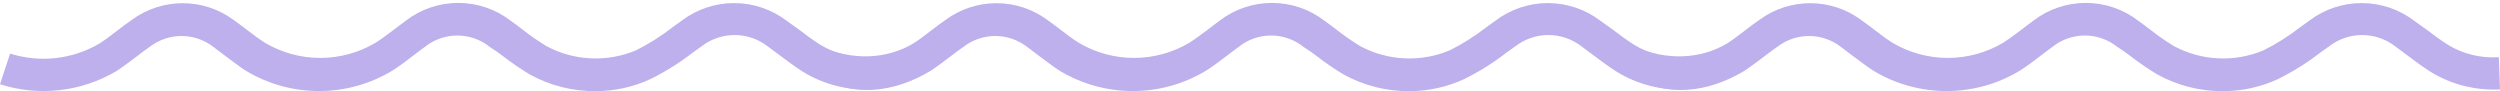 <svg width="192" height="7" viewBox="0 0 192 7" fill="none" xmlns="http://www.w3.org/2000/svg">
<path d="M45.783 6.999C43.994 7.02 42.232 6.575 40.676 5.711C39.964 5.283 39.279 4.814 38.624 4.306C38.319 4.076 38.005 3.845 37.642 3.624C36.935 3.046 36.044 2.728 35.123 2.728C34.202 2.728 33.311 3.045 32.604 3.623C32.29 3.844 31.995 4.075 31.69 4.306C31.199 4.681 30.708 5.056 30.168 5.402C28.468 6.441 26.506 6.992 24.502 6.992C22.498 6.992 20.535 6.442 18.835 5.403C18.305 5.057 17.853 4.691 17.333 4.316C17.009 4.066 16.675 3.816 16.351 3.575C15.661 3.05 14.813 2.765 13.94 2.765C13.067 2.765 12.219 3.05 11.529 3.575C11.156 3.826 10.812 4.095 10.459 4.364C10.105 4.633 9.477 5.105 8.956 5.451C6.265 7.053 2.994 7.425 0 6.471L0.776 4.114C3.074 4.845 5.583 4.56 7.65 3.335C8.121 3.037 8.544 2.7 8.975 2.373C9.407 2.046 9.751 1.777 10.164 1.498C11.281 0.685 12.637 0.246 14.029 0.246C15.42 0.246 16.775 0.685 17.893 1.498C18.266 1.758 18.629 2.037 18.983 2.306C19.336 2.575 19.847 2.969 20.318 3.267C21.605 4.04 23.086 4.448 24.595 4.448C26.105 4.448 27.585 4.04 28.872 3.267C29.353 2.96 29.786 2.623 30.217 2.306C30.649 1.988 30.866 1.805 31.2 1.565C32.34 0.695 33.745 0.224 35.191 0.224C36.637 0.224 38.042 0.695 39.183 1.565C39.527 1.806 39.852 2.056 40.166 2.296C40.742 2.748 41.345 3.165 41.972 3.546C44.092 4.682 46.627 4.799 48.847 3.864C49.829 3.372 50.76 2.785 51.626 2.113L52.372 1.575C53.52 0.708 54.929 0.237 56.379 0.237C57.828 0.237 59.237 0.708 60.386 1.575L61.368 2.277C61.908 2.69 62.428 3.075 62.988 3.431C64.161 4.149 65.536 4.486 66.916 4.393L67.005 6.865C65.111 6.966 63.234 6.485 61.633 5.489C60.985 5.076 60.395 4.633 59.836 4.21L58.942 3.547C58.222 2.993 57.333 2.691 56.418 2.691C55.503 2.691 54.614 2.993 53.894 3.546L53.168 4.066C52.172 4.836 51.099 5.506 49.966 6.067C48.659 6.676 47.23 6.994 45.783 6.999Z" fill="#BDB0EC"/>
<path d="M108.281 6.999C106.492 7.02 104.73 6.575 103.174 5.711C102.462 5.283 101.777 4.814 101.122 4.306C100.817 4.076 100.503 3.845 100.139 3.624C99.433 3.046 98.541 2.728 97.621 2.728C96.7 2.728 95.808 3.045 95.102 3.623C94.788 3.844 94.493 4.075 94.188 4.306C93.697 4.681 93.206 5.056 92.666 5.402C90.966 6.441 89.003 6.992 87 6.992C84.996 6.992 83.033 6.442 81.333 5.403C80.803 5.057 80.351 4.691 79.831 4.316C79.507 4.066 79.172 3.816 78.848 3.575C78.159 3.05 77.311 2.765 76.438 2.765C75.565 2.765 74.716 3.05 74.027 3.575C73.654 3.826 73.31 4.095 72.957 4.364C72.603 4.633 71.975 5.105 71.454 5.451C68.763 7.053 65.522 7.628 62.498 5.654L63.002 3.575C65.522 4.666 68.08 4.56 70.147 3.335C70.619 3.037 71.041 2.7 71.473 2.373C71.905 2.046 72.249 1.777 72.661 1.498C73.779 0.685 75.134 0.246 76.526 0.246C77.918 0.246 79.273 0.685 80.39 1.498C80.764 1.758 81.127 2.037 81.48 2.306C81.834 2.575 82.345 2.969 82.816 3.267C84.103 4.04 85.583 4.448 87.093 4.448C88.602 4.448 90.082 4.04 91.37 3.267C91.851 2.96 92.283 2.623 92.715 2.306C93.147 1.988 93.363 1.805 93.697 1.565C94.838 0.695 96.243 0.224 97.689 0.224C99.135 0.224 100.54 0.695 101.681 1.565C102.025 1.806 102.349 2.056 102.663 2.296C103.24 2.748 103.843 3.165 104.47 3.546C106.59 4.682 109.125 4.799 111.344 3.864C112.327 3.372 113.258 2.785 114.123 2.113L114.87 1.575C116.018 0.708 117.427 0.237 118.877 0.237C120.326 0.237 121.735 0.708 122.883 1.575L123.865 2.277C124.406 2.69 124.926 3.075 125.486 3.431C126.659 4.149 128.034 4.486 129.414 4.393L129.502 6.865C127.609 6.966 125.731 6.485 124.131 5.489C123.482 5.076 122.893 4.633 122.334 4.21L121.44 3.547C120.72 2.993 119.831 2.691 118.916 2.691C118.001 2.691 117.112 2.993 116.392 3.546L115.665 4.066C114.669 4.836 113.597 5.506 112.464 6.067C111.156 6.676 109.728 6.994 108.281 6.999Z" fill="#BDB0EC"/>
<path d="M170.778 6.999C168.99 7.02 167.228 6.575 165.672 5.711C164.96 5.283 164.275 4.814 163.619 4.306C163.315 4.076 163.001 3.845 162.637 3.624C161.931 3.046 161.039 2.728 160.119 2.728C159.197 2.728 158.306 3.045 157.599 3.623C157.285 3.844 156.99 4.075 156.686 4.306C156.195 4.681 155.704 5.056 155.163 5.402C153.463 6.441 151.501 6.992 149.497 6.992C147.494 6.992 145.531 6.442 143.831 5.403C143.3 5.057 142.849 4.691 142.328 4.316C142.004 4.066 141.67 3.816 141.346 3.575C140.657 3.05 139.809 2.765 138.935 2.765C138.062 2.765 137.214 3.05 136.525 3.575C136.151 3.826 135.808 4.095 135.454 4.364C135.101 4.633 134.472 5.105 133.952 5.451C131.26 7.053 128.02 7.628 124.995 5.654L125.499 3.575C128.02 4.666 130.578 4.56 132.645 3.335C133.116 3.037 133.539 2.7 133.971 2.373C134.403 2.046 134.747 1.777 135.159 1.498C136.276 0.685 137.632 0.246 139.024 0.246C140.415 0.246 141.771 0.685 142.888 1.498C143.261 1.758 143.625 2.037 143.978 2.306C144.332 2.575 144.842 2.969 145.314 3.267C146.601 4.04 148.081 4.448 149.59 4.448C151.1 4.448 152.58 4.04 153.867 3.267C154.349 2.96 154.781 2.623 155.213 2.306C155.645 1.988 155.861 1.805 156.195 1.565C157.336 0.695 158.741 0.224 160.187 0.224C161.633 0.224 163.037 0.695 164.179 1.565C164.522 1.806 164.847 2.056 165.161 2.296C165.737 2.748 166.341 3.165 166.968 3.546C169.087 4.682 171.623 4.799 173.842 3.864C174.825 3.372 175.756 2.785 176.621 2.113L177.367 1.575C178.516 0.708 179.925 0.237 181.374 0.237C182.824 0.237 184.233 0.708 185.381 1.575L186.363 2.277C186.903 2.69 187.424 3.075 187.984 3.431C189.156 4.149 190.531 4.486 191.912 4.393L192 6.865C190.107 6.966 188.229 6.485 186.628 5.489C185.98 5.076 185.391 4.633 184.831 4.21L183.938 3.547C183.217 2.993 182.329 2.691 181.413 2.691C180.498 2.691 179.609 2.993 178.89 3.546L178.163 4.066C177.167 4.836 176.094 5.506 174.962 6.067C173.654 6.676 172.226 6.994 170.778 6.999Z" fill="#BDB0EC"/>
</svg>

